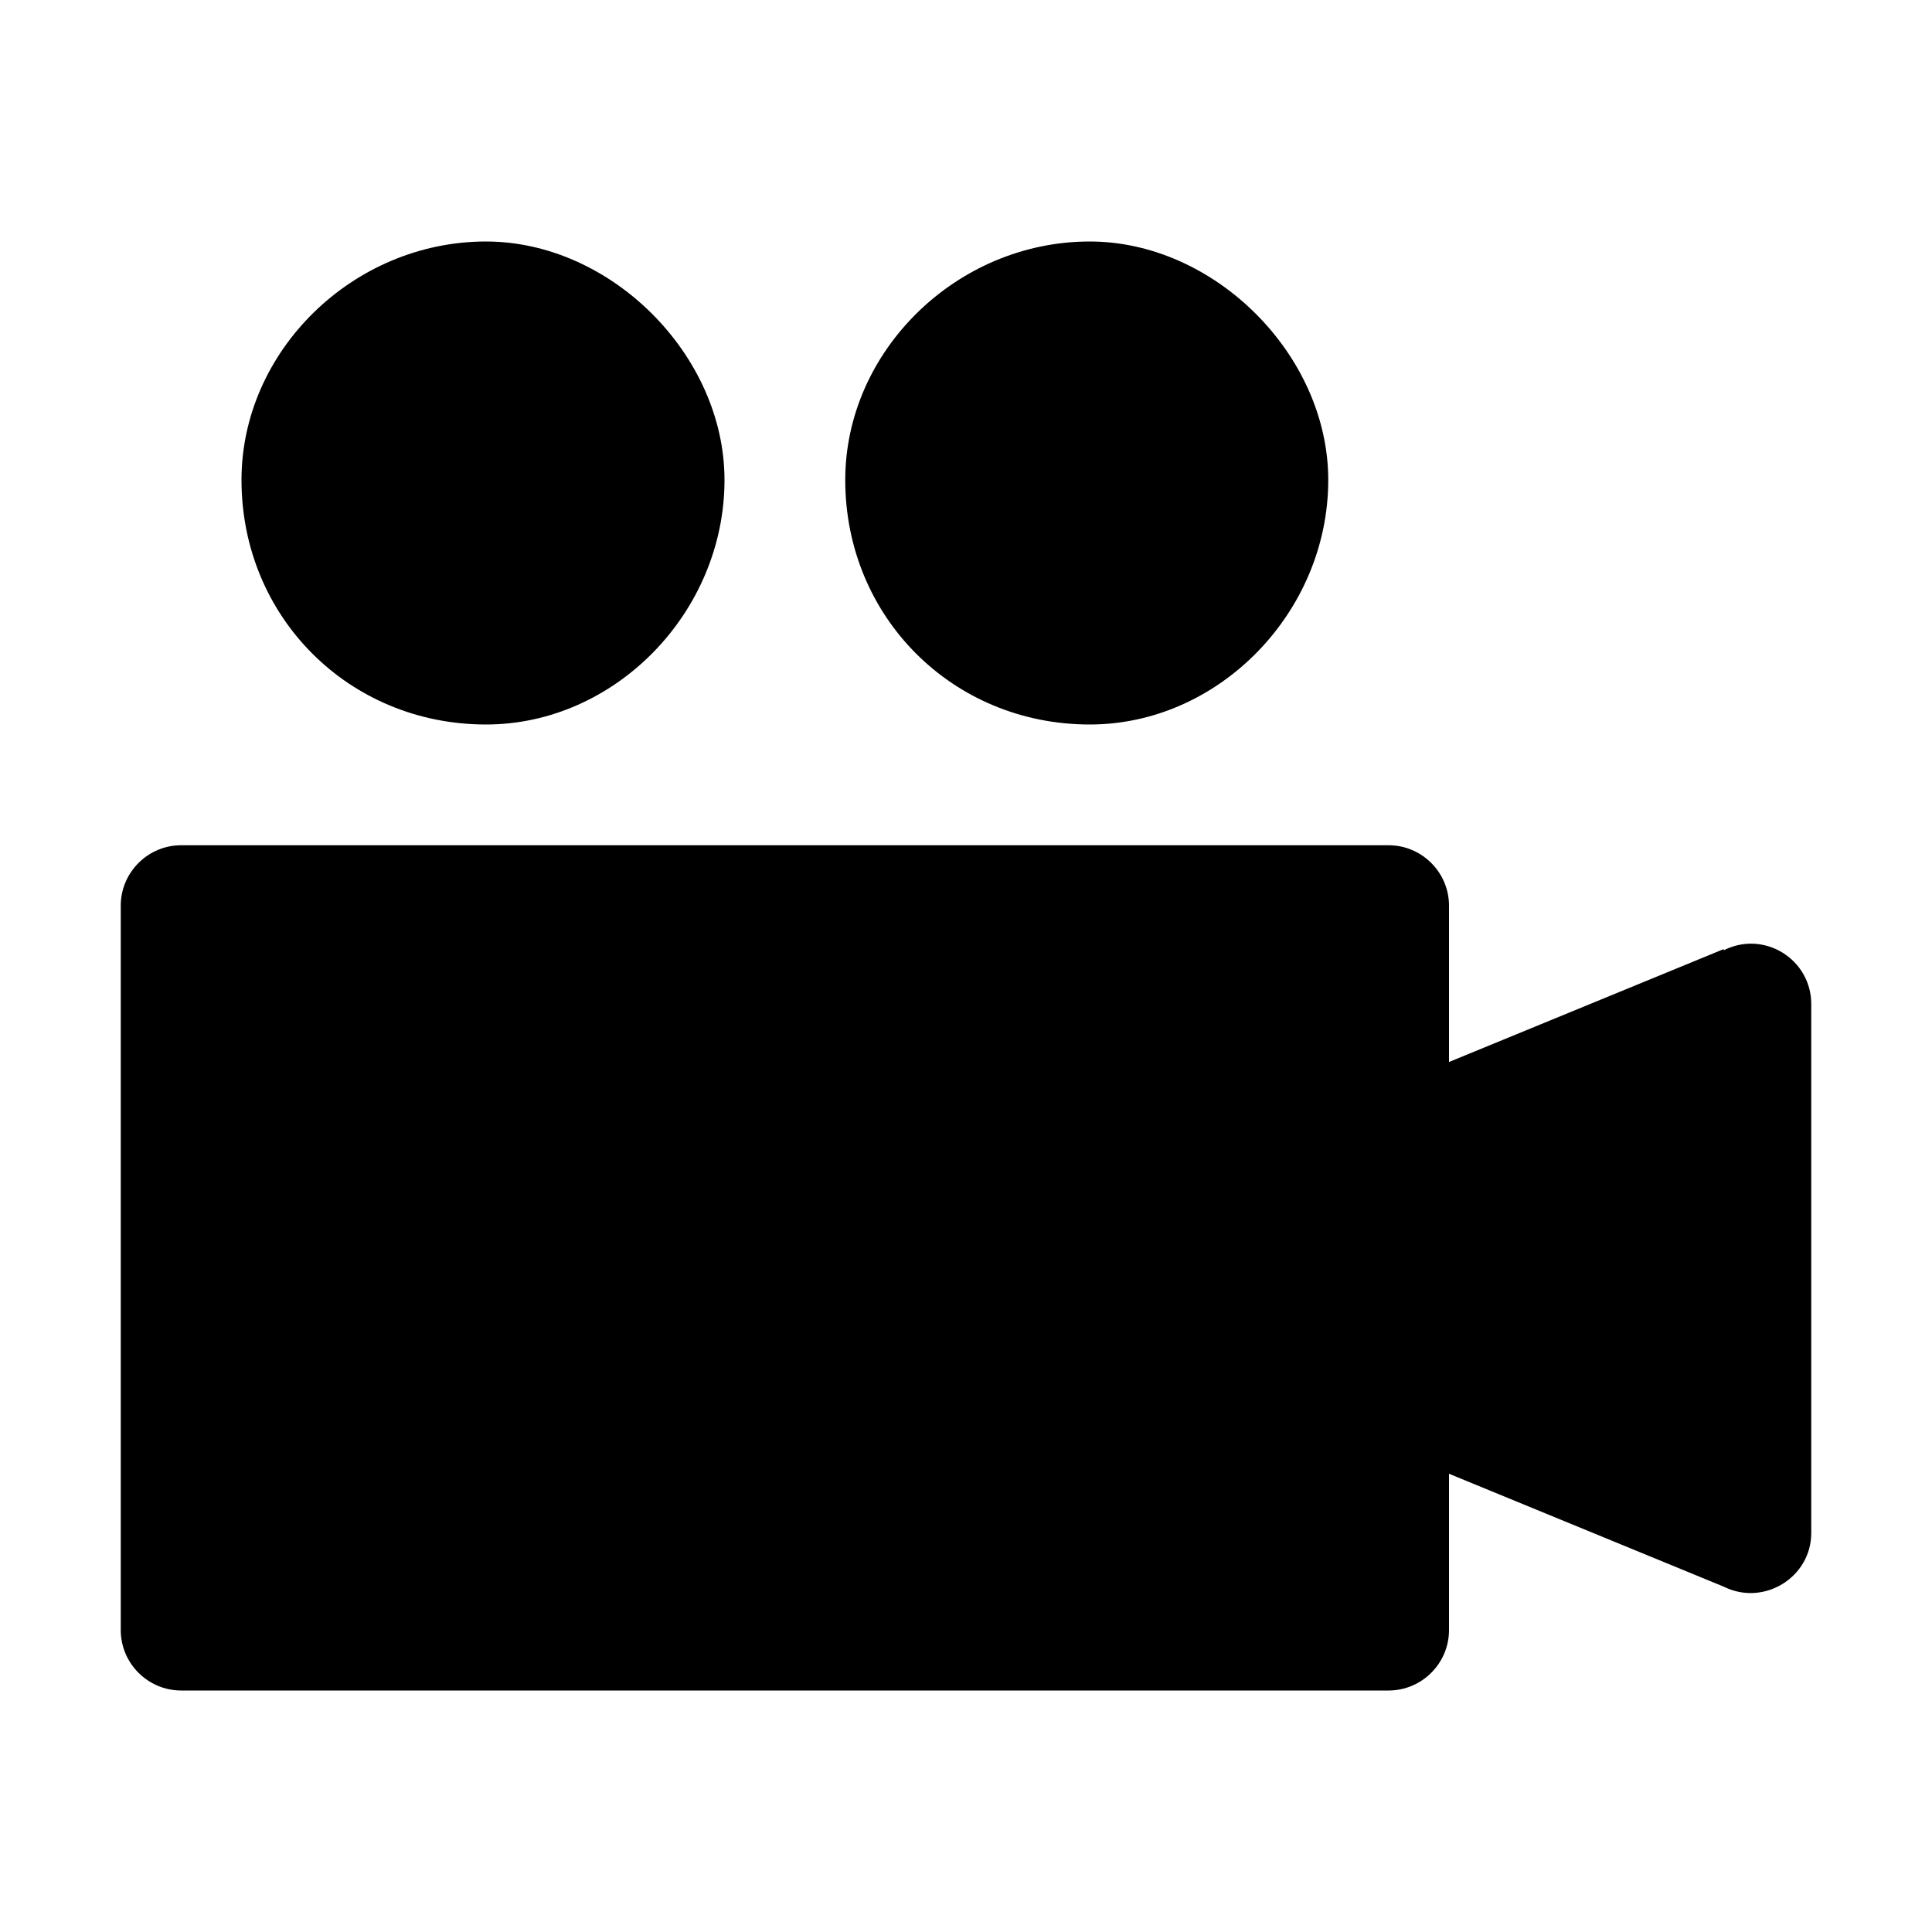 <svg viewBox="0 0 32 32" xmlns="http://www.w3.org/2000/svg">
<path d="M12 7.95C12 5.88 10.12 4 8.05 4C5.85 4 4 5.81 4 7.95C4 10.22 5.78 12 8.05 12C10.19 12 12 10.14 12 7.95Z" fill="black"/>
<path d="M22 7.95C22 5.88 20.12 4 18.05 4C15.85 4 14 5.81 14 7.95C14 10.22 15.78 12 18.05 12C20.19 12 22 10.14 22 7.95Z" fill="black"/>
<path d="M24 17.59L28.55 15.72V15.74C29.22 15.4 30 15.89 30 16.63V25.39C30 26.13 29.21 26.61 28.55 26.28L24 24.41V27C24 27.55 23.55 28 23 28H3C2.45 28 2 27.55 2 27V15C2 14.45 2.45 14 3 14H23C23.55 14 24 14.45 24 15V17.59Z" fill="black"/>
</svg>
